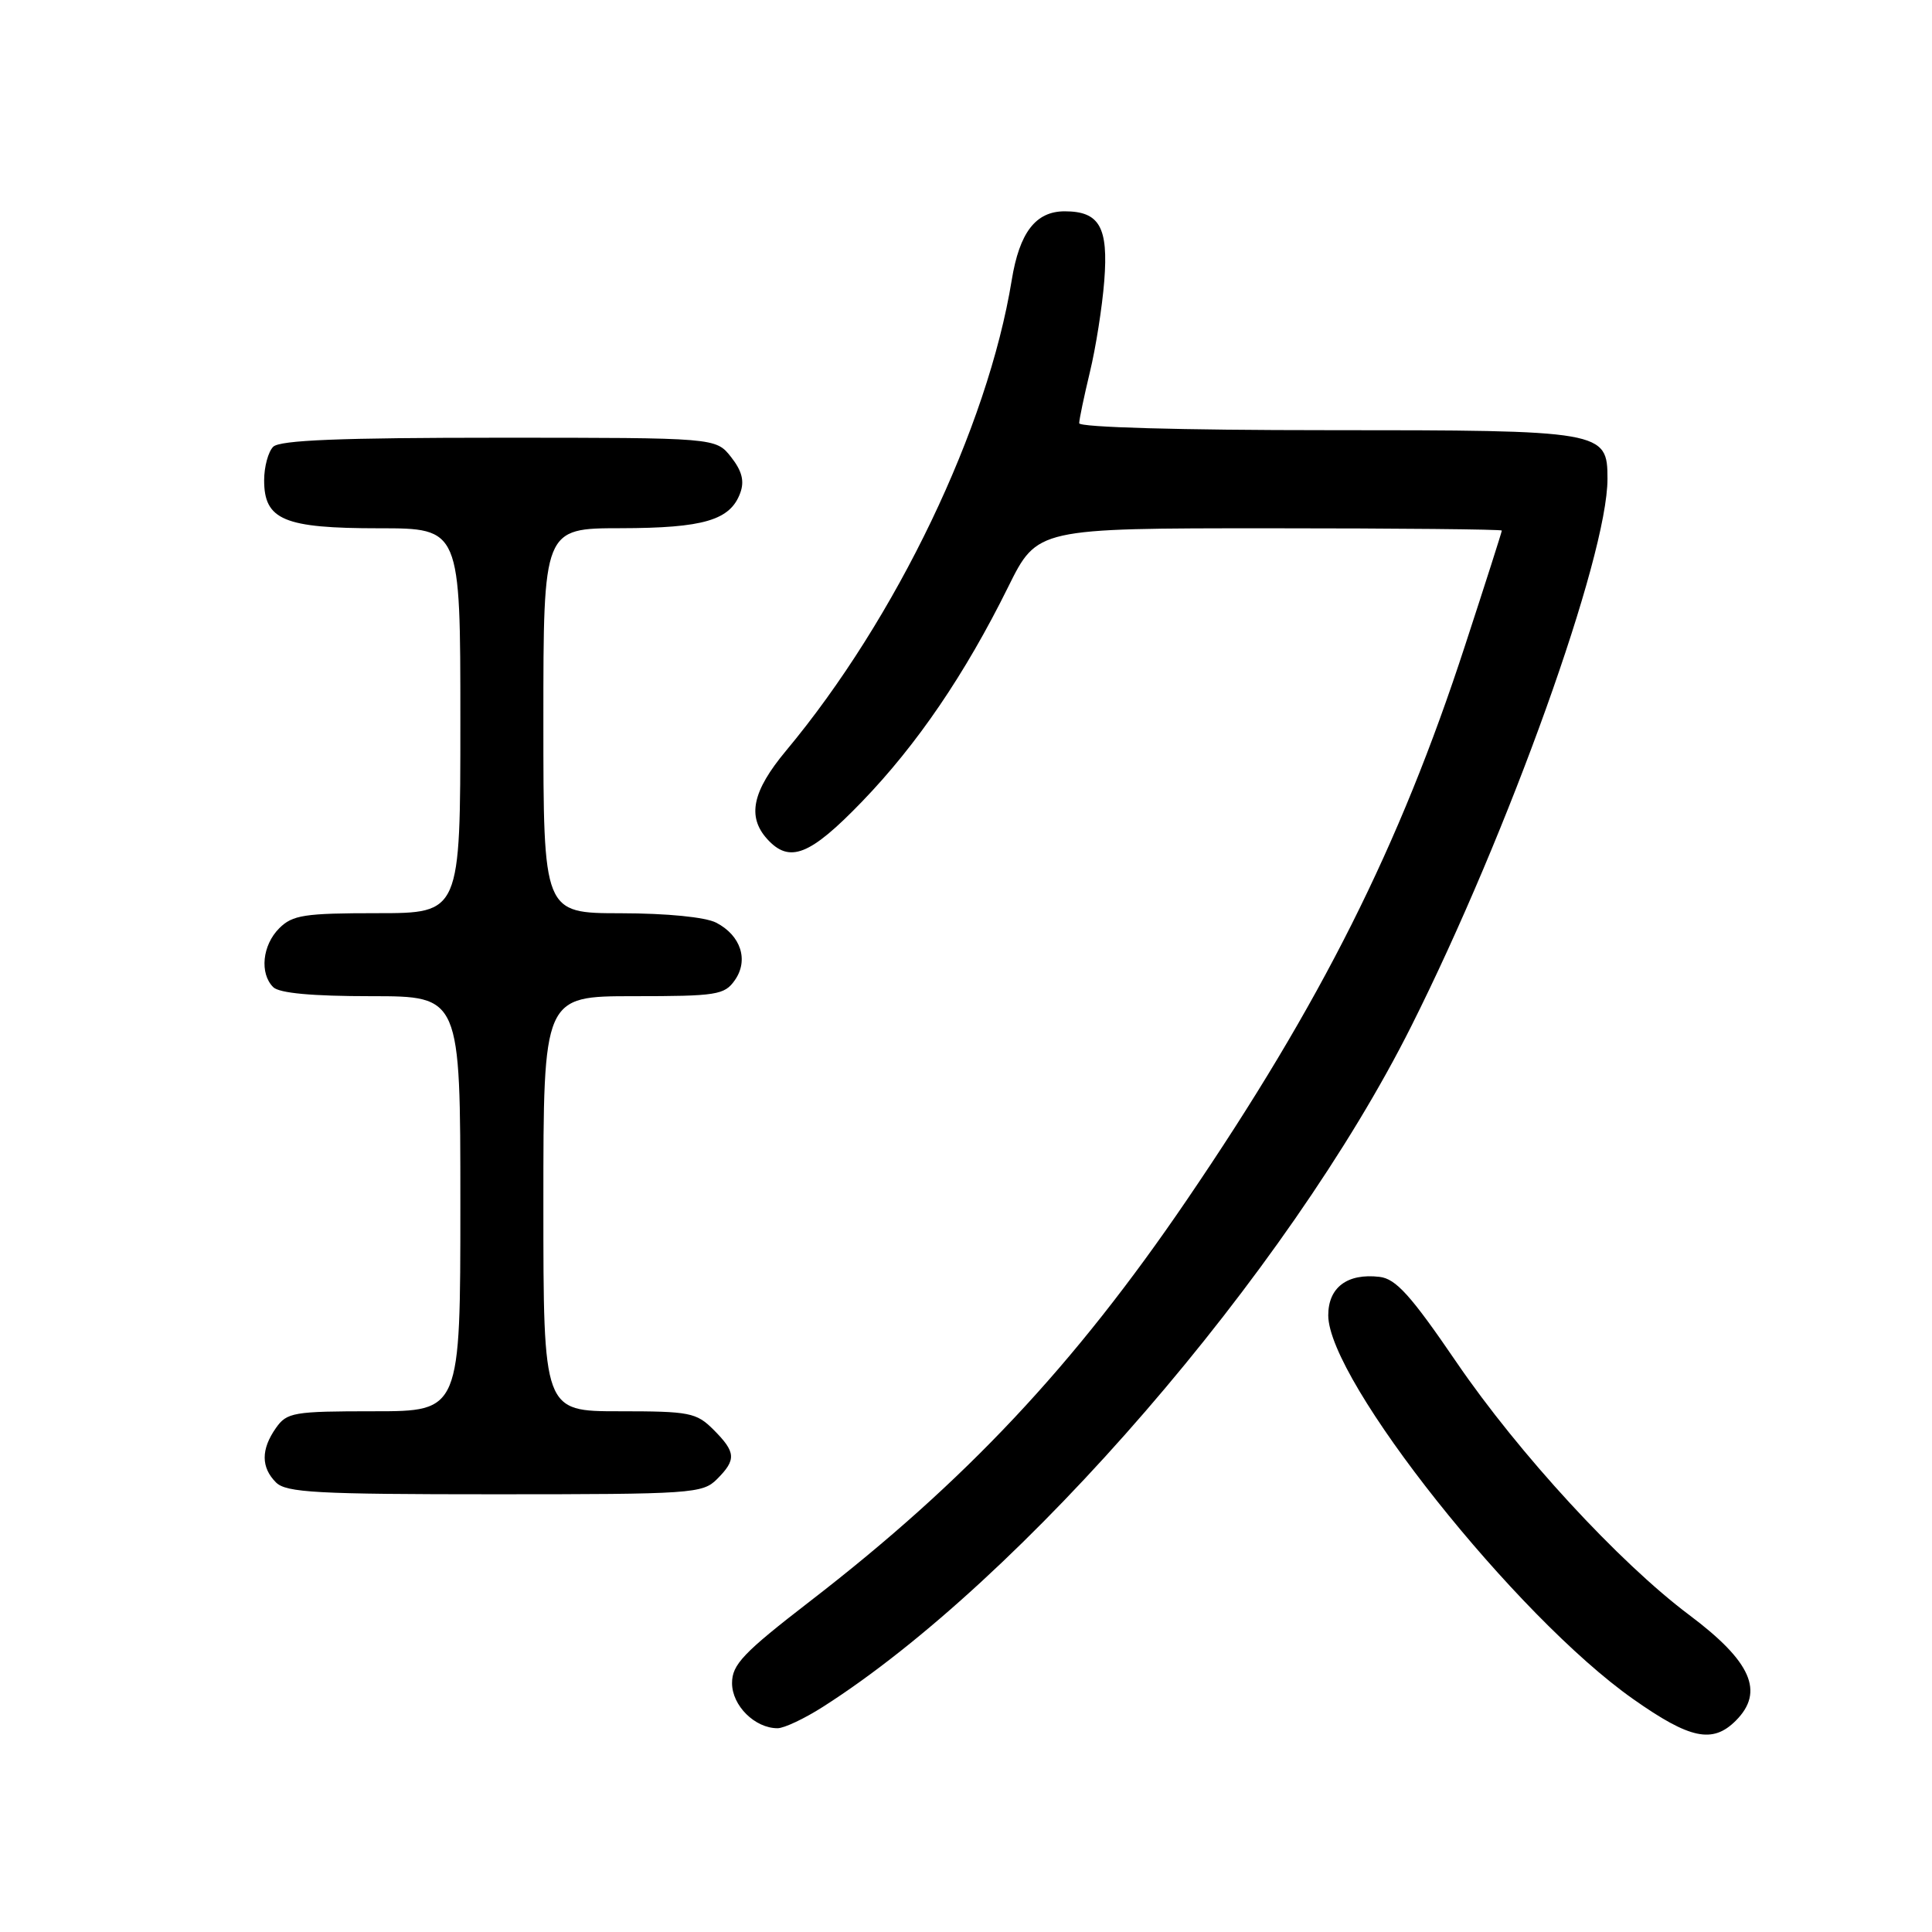 <?xml version="1.0" encoding="UTF-8" standalone="no"?>
<!DOCTYPE svg PUBLIC "-//W3C//DTD SVG 1.1//EN" "http://www.w3.org/Graphics/SVG/1.1/DTD/svg11.dtd" >
<svg xmlns="http://www.w3.org/2000/svg" xmlns:xlink="http://www.w3.org/1999/xlink" version="1.1" viewBox="0 0 256 256">
 <g >
 <path fill="currentColor"
d=" M 230.00 228.00 C 233.83 224.17 232.07 220.17 223.84 214.00 C 214.54 207.03 201.26 192.61 192.99 180.50 C 186.93 171.62 184.96 169.44 182.79 169.19 C 178.52 168.69 176.00 170.59 176.00 174.29 C 176.01 182.91 200.88 214.22 216.41 225.14 C 223.93 230.44 226.93 231.07 230.00 228.00 Z  M 109.05 226.16 C 135.42 209.35 170.63 168.61 186.99 136.00 C 199.94 110.18 213.00 73.75 213.00 63.45 C 213.00 57.09 212.49 57.00 175.78 57.00 C 156.51 57.00 143.00 56.62 143.00 56.08 C 143.00 55.58 143.64 52.54 144.41 49.33 C 145.19 46.12 146.05 40.68 146.32 37.23 C 146.88 30.10 145.69 28.00 141.08 28.00 C 137.24 28.00 135.09 30.79 134.06 37.11 C 130.87 56.71 118.76 81.96 104.15 99.48 C 99.69 104.83 98.97 108.20 101.65 111.17 C 104.61 114.44 107.31 113.38 114.21 106.23 C 121.52 98.66 127.89 89.30 133.60 77.75 C 137.44 70.00 137.44 70.00 168.22 70.00 C 185.15 70.00 199.00 70.14 199.00 70.30 C 199.00 70.47 196.81 77.33 194.12 85.55 C 185.45 112.15 175.05 132.88 157.26 159.00 C 142.32 180.95 127.93 196.28 107.31 212.19 C 98.48 219.01 97.00 220.56 97.00 223.02 C 97.00 226.00 100.02 229.00 103.03 229.00 C 103.90 229.00 106.61 227.72 109.05 226.16 Z  M 95.00 196.00 C 97.59 193.41 97.52 192.43 94.55 189.45 C 92.27 187.17 91.38 187.00 82.05 187.00 C 72.00 187.00 72.00 187.00 72.00 159.50 C 72.00 132.00 72.00 132.00 83.94 132.00 C 94.97 132.00 96.00 131.84 97.37 129.88 C 99.23 127.23 98.17 123.95 94.90 122.26 C 93.46 121.52 88.40 121.02 82.25 121.01 C 72.00 121.00 72.00 121.00 72.00 95.50 C 72.00 70.00 72.00 70.00 82.25 69.99 C 93.25 69.97 96.77 68.93 98.09 65.31 C 98.66 63.75 98.32 62.40 96.87 60.56 C 94.85 58.00 94.85 58.00 66.13 58.00 C 45.12 58.00 37.08 58.32 36.20 59.20 C 35.54 59.86 35.00 61.86 35.00 63.64 C 35.00 68.90 37.63 70.00 50.22 70.00 C 61.00 70.00 61.00 70.00 61.00 95.50 C 61.00 121.00 61.00 121.00 50.00 121.00 C 40.33 121.00 38.76 121.24 37.00 123.00 C 34.76 125.24 34.38 128.98 36.20 130.80 C 37.00 131.60 41.36 132.00 49.20 132.00 C 61.00 132.00 61.00 132.00 61.00 159.50 C 61.00 187.00 61.00 187.00 49.56 187.00 C 38.87 187.00 38.01 187.15 36.56 189.22 C 34.57 192.05 34.58 194.44 36.57 196.43 C 37.92 197.78 41.97 198.00 65.57 198.00 C 91.67 198.00 93.10 197.90 95.00 196.00 Z "/>
</g>
</svg>